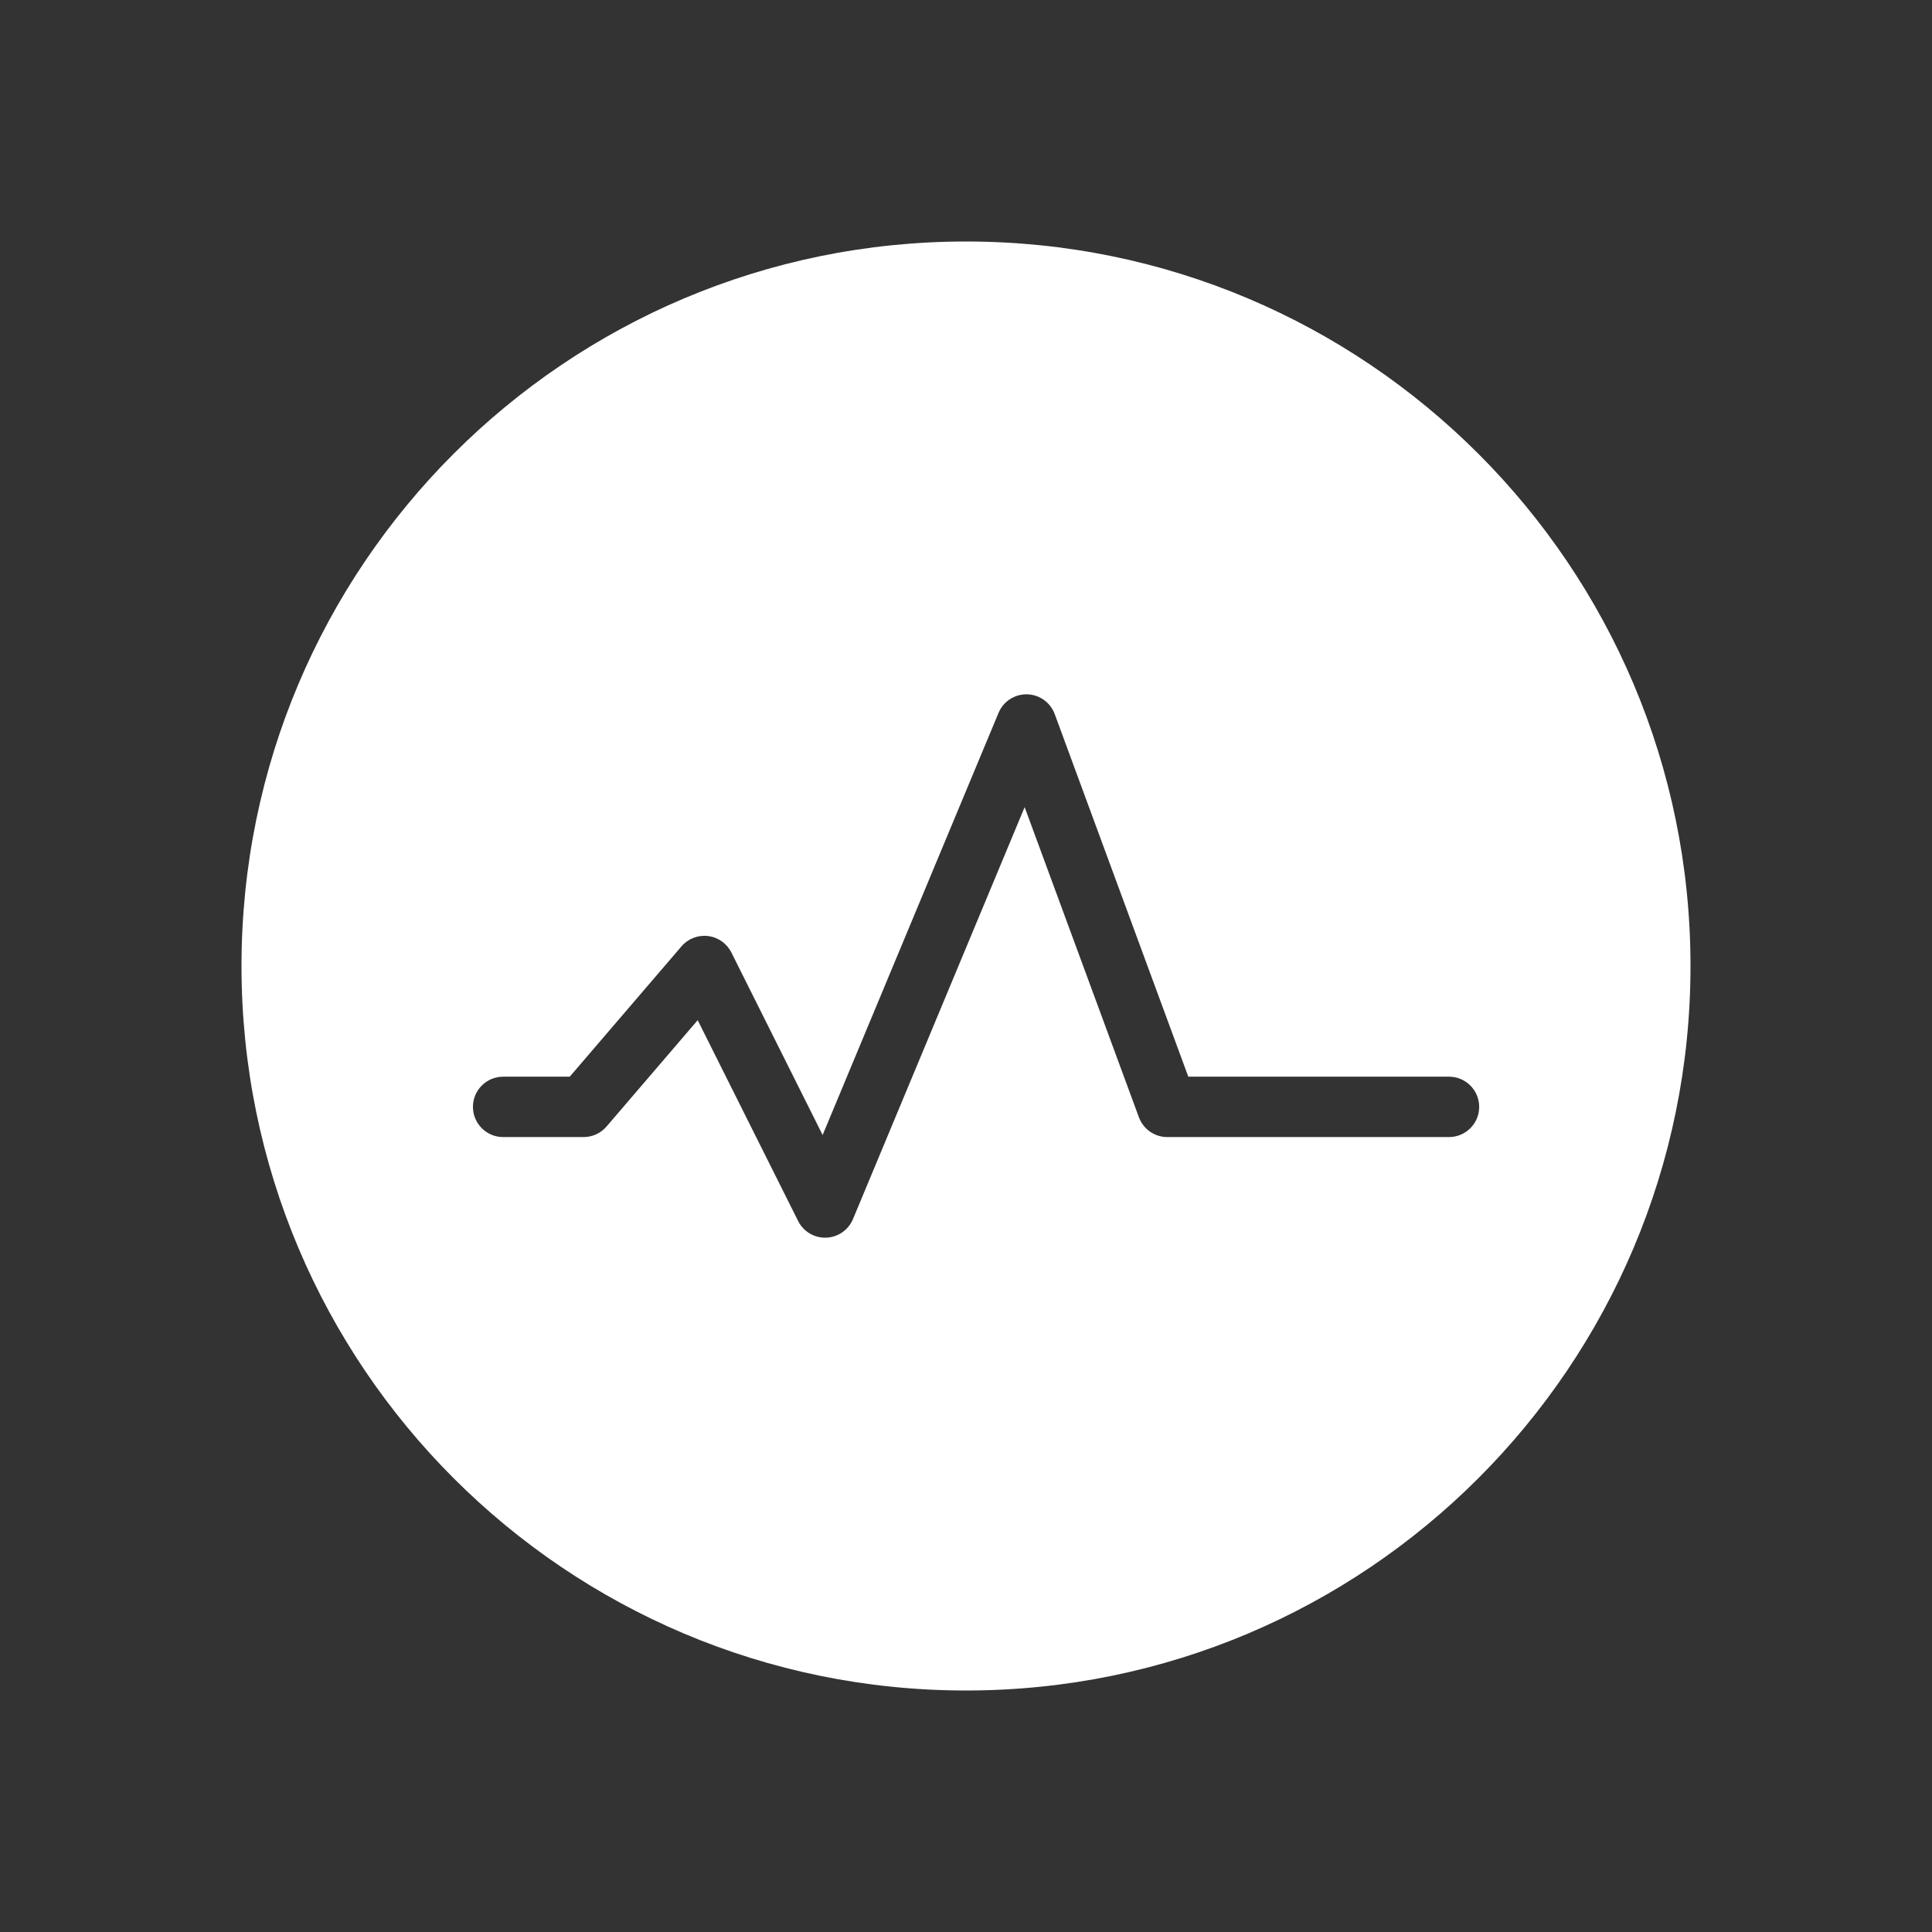 <svg width="48" height="48" viewBox="0 0 48 48" fill="none" xmlns="http://www.w3.org/2000/svg">
<rect x="0" y="0" width="48" height="48" fill="#333333" stroke="none"/>
<path fill-rule="evenodd" clip-rule="evenodd" d="M24 42C33.941 42 42 33.941 42 24C42 14.059 33.941 6 24 6C14.059 6 6 14.059 6 24C6 33.941 14.059 42 24 42ZM26.204 17.741C26.097 17.451 25.824 17.257 25.516 17.25C25.207 17.244 24.926 17.427 24.808 17.712L20.438 28.199L18.171 23.665C18.058 23.44 17.841 23.286 17.592 23.256C17.342 23.225 17.094 23.321 16.931 23.512L14.155 26.75H12.5C12.086 26.75 11.75 27.086 11.75 27.5C11.75 27.914 12.086 28.25 12.5 28.25H14.5C14.719 28.25 14.927 28.154 15.069 27.988L17.334 25.346L19.829 30.335C19.96 30.598 20.233 30.76 20.526 30.75C20.819 30.739 21.079 30.559 21.192 30.288L25.457 20.053L28.296 27.759C28.405 28.054 28.686 28.25 29 28.25H36C36.414 28.25 36.75 27.914 36.75 27.5C36.75 27.086 36.414 26.75 36 26.75H29.523L26.204 17.741Z" fill="white"/>
</svg>

